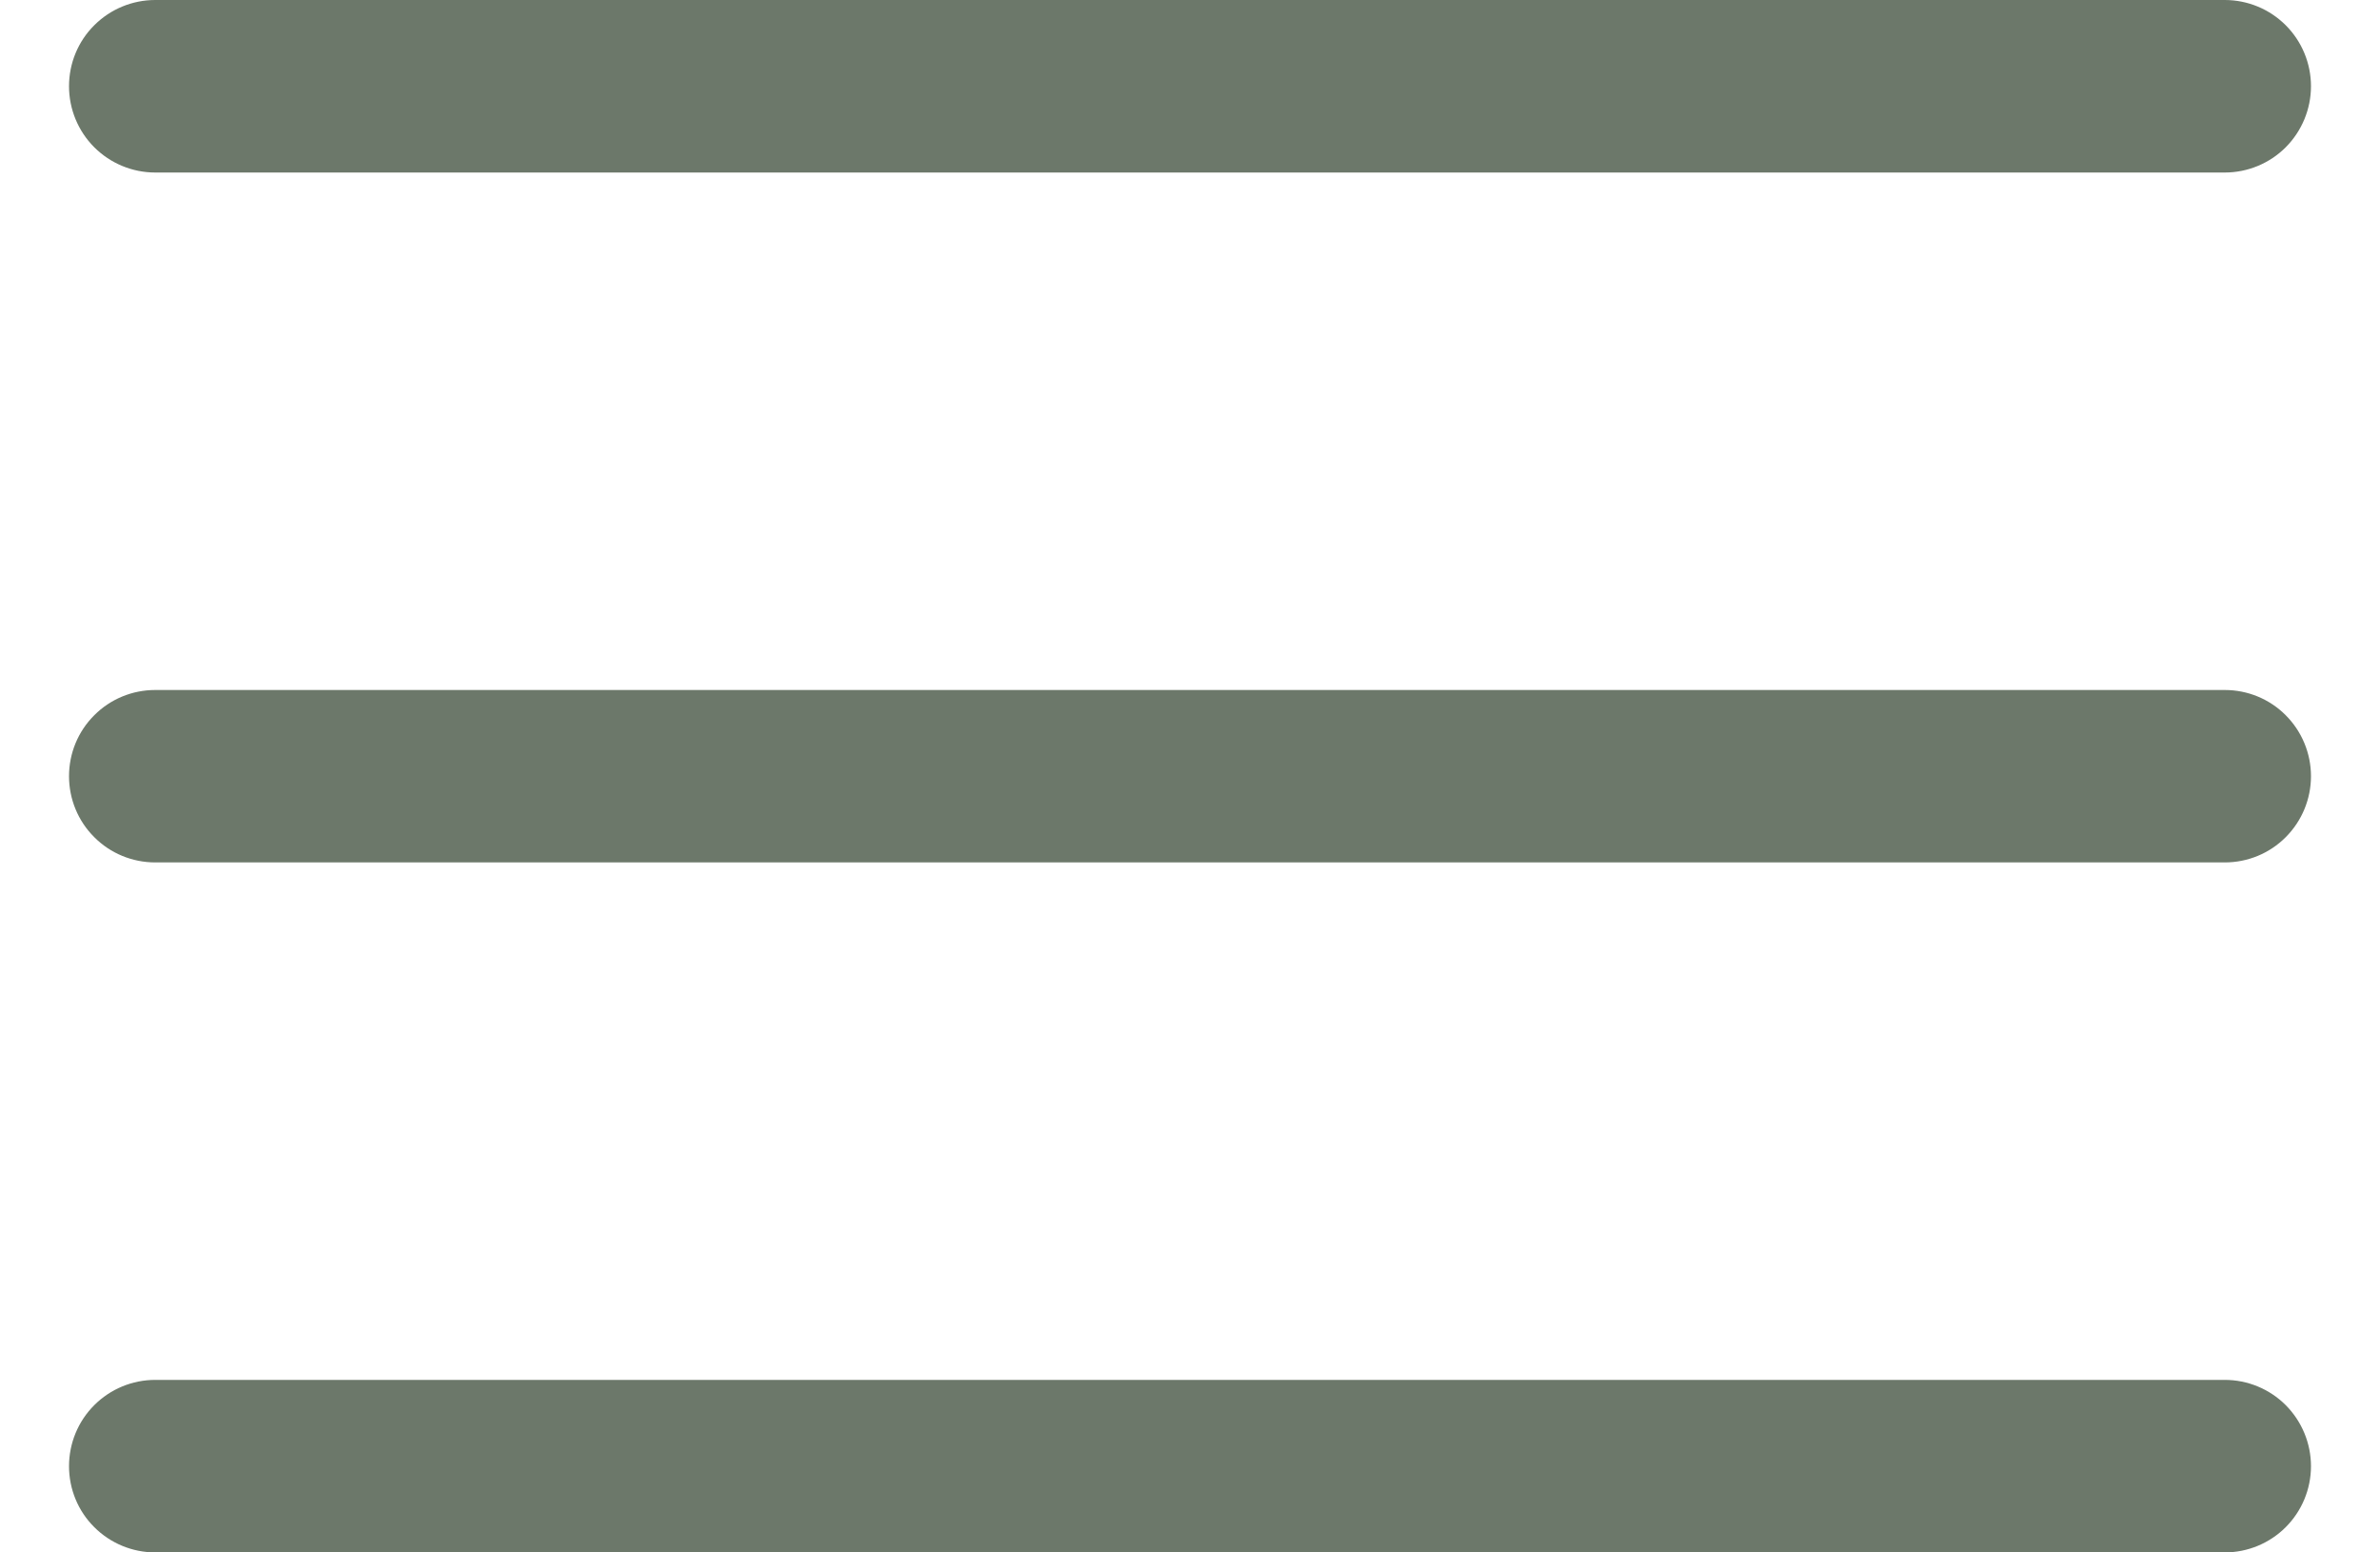<svg width="23" height="15" viewBox="0 0 23 15" fill="none" xmlns="http://www.w3.org/2000/svg">
<path fill-rule="evenodd" clip-rule="evenodd" d="M1.5 0C1.279 0 1.067 0.088 0.911 0.244C0.754 0.4 0.667 0.612 0.667 0.833C0.667 1.054 0.754 1.266 0.911 1.423C1.067 1.579 1.279 1.667 1.5 1.667H21.5C21.721 1.667 21.933 1.579 22.089 1.423C22.245 1.266 22.333 1.054 22.333 0.833C22.333 0.612 22.245 0.4 22.089 0.244C21.933 0.088 21.721 0 21.5 0H1.5ZM0.667 7.5C0.667 7.279 0.754 7.067 0.911 6.911C1.067 6.754 1.279 6.667 1.5 6.667H21.5C21.721 6.667 21.933 6.754 22.089 6.911C22.245 7.067 22.333 7.279 22.333 7.5C22.333 7.721 22.245 7.933 22.089 8.089C21.933 8.246 21.721 8.333 21.5 8.333H1.5C1.279 8.333 1.067 8.246 0.911 8.089C0.754 7.933 0.667 7.721 0.667 7.5ZM0.667 14.167C0.667 13.946 0.754 13.734 0.911 13.577C1.067 13.421 1.279 13.333 1.5 13.333H21.5C21.721 13.333 21.933 13.421 22.089 13.577C22.245 13.734 22.333 13.946 22.333 14.167C22.333 14.388 22.245 14.6 22.089 14.756C21.933 14.912 21.721 15 21.5 15H1.5C1.279 15 1.067 14.912 0.911 14.756C0.754 14.6 0.667 14.388 0.667 14.167Z" fill="#6C786A"/>
</svg>
